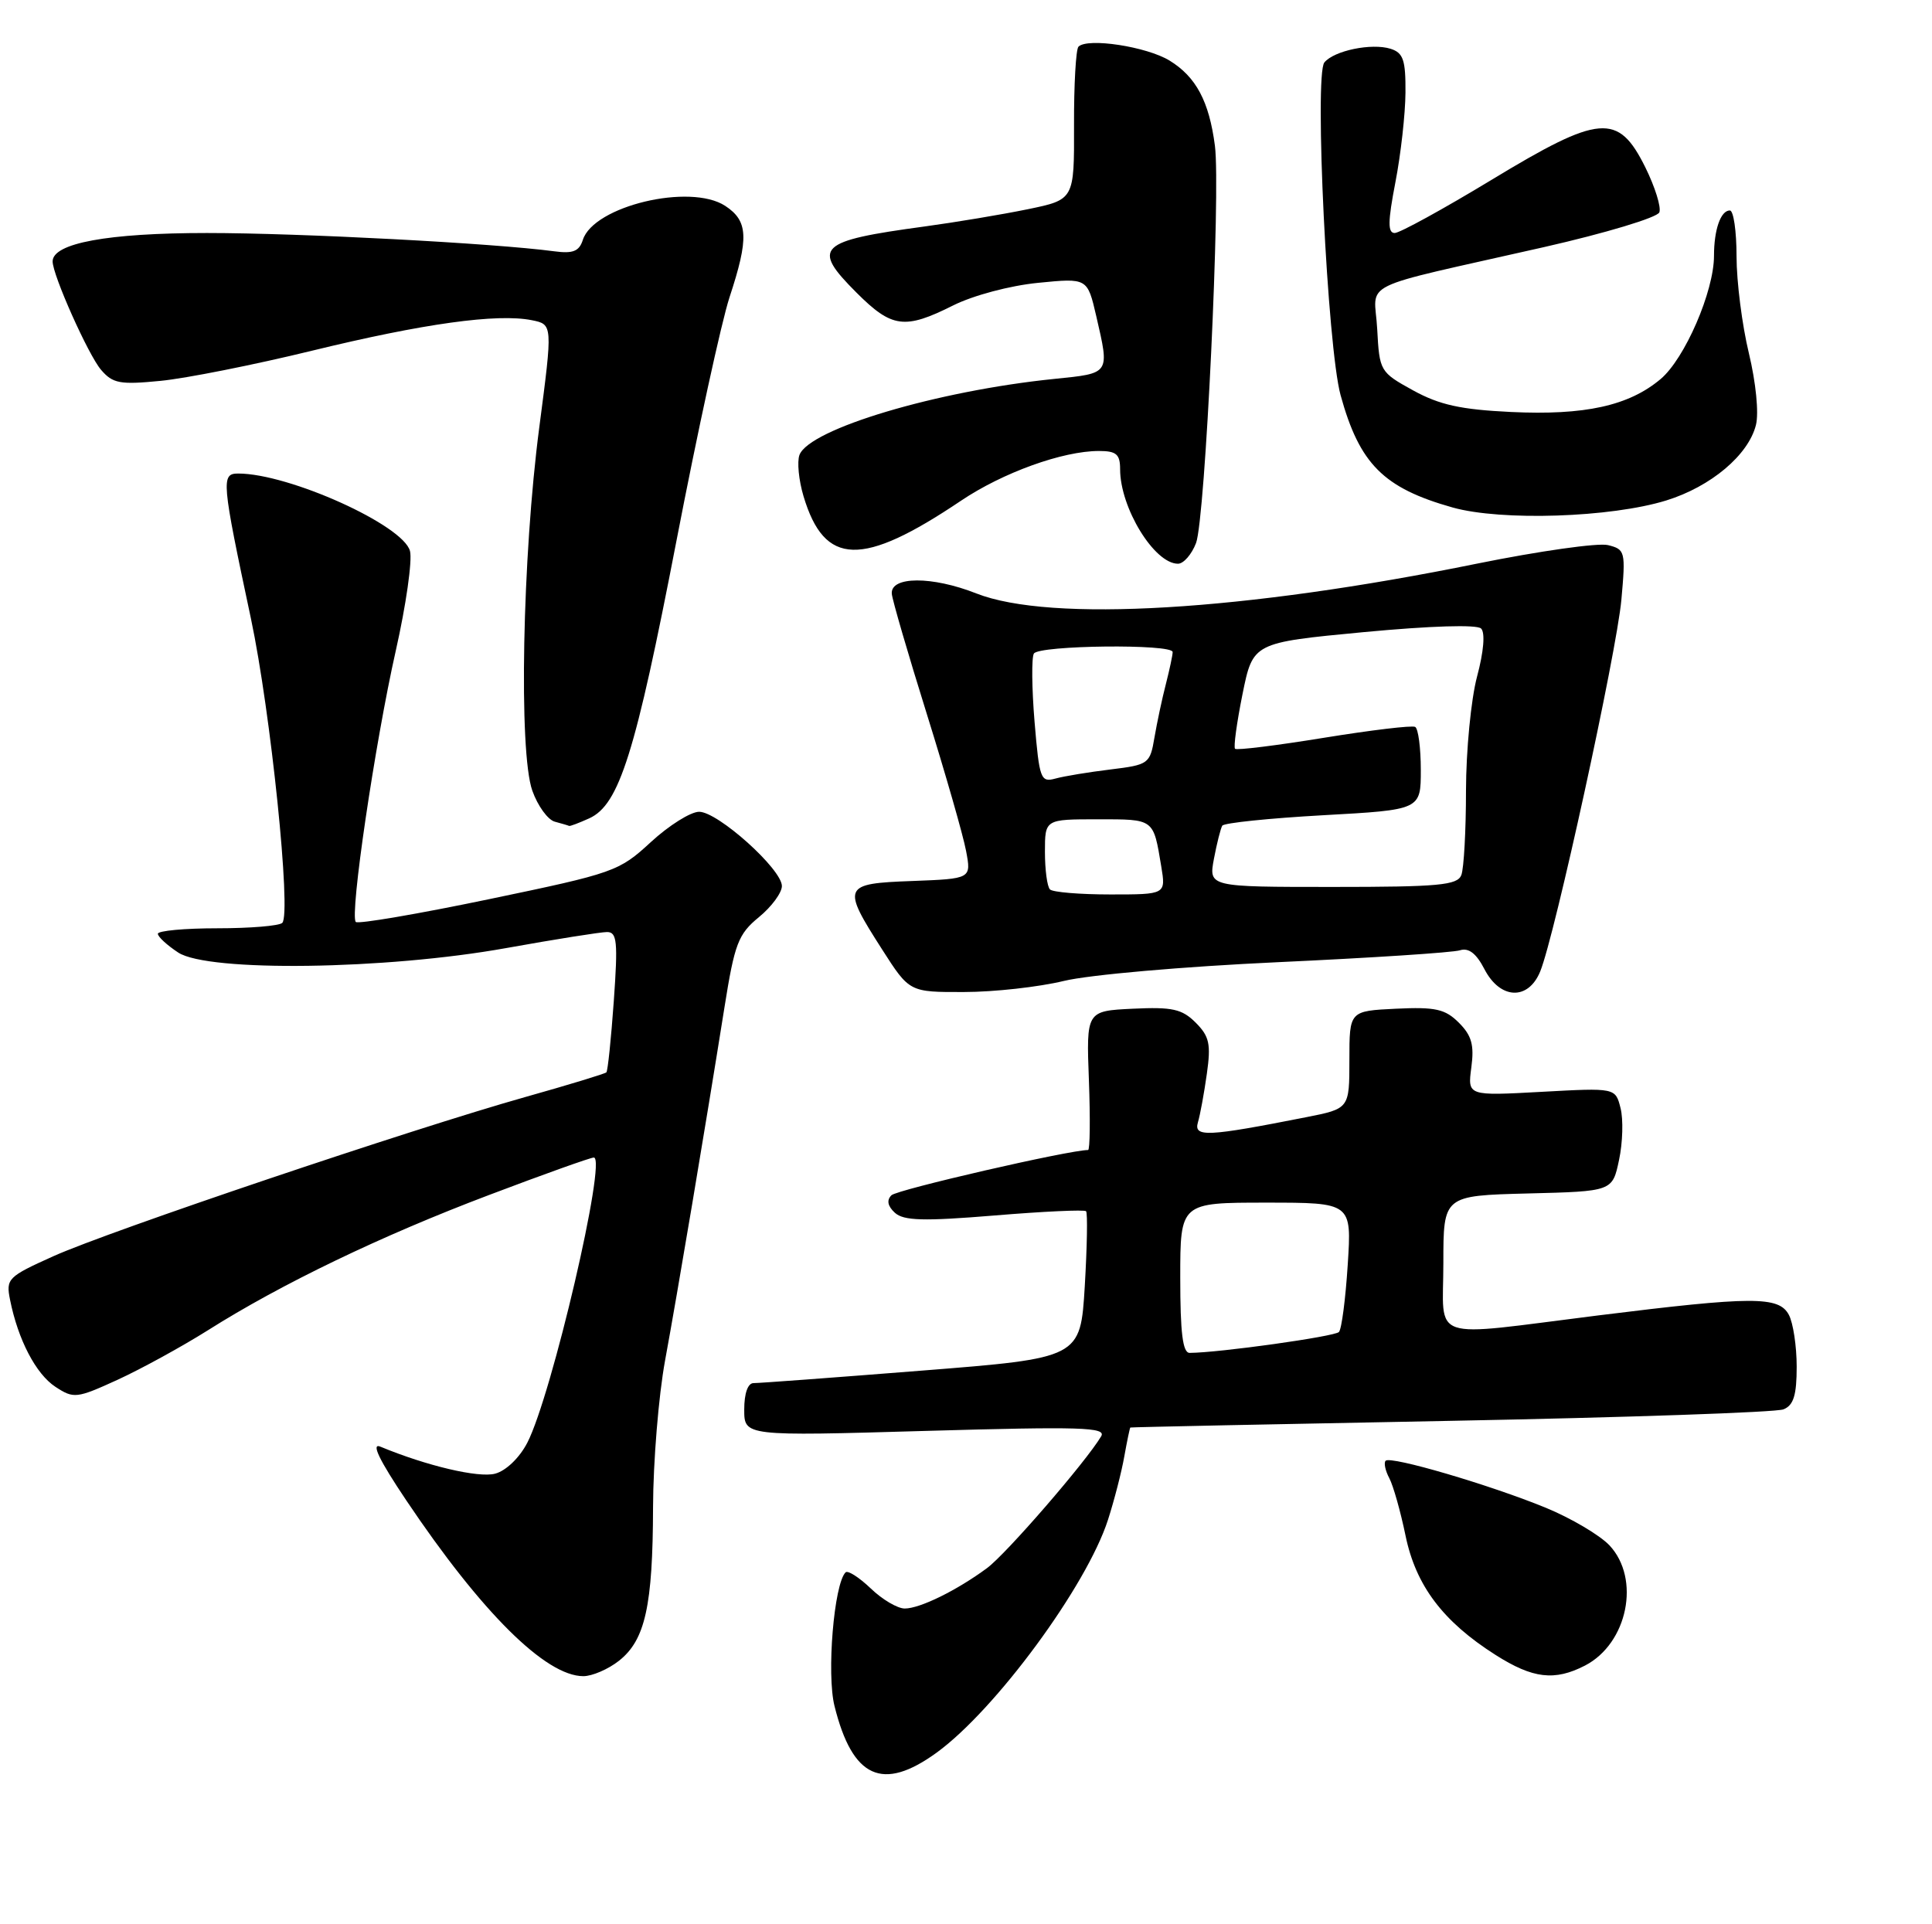 <?xml version="1.0" encoding="UTF-8" standalone="no"?>
<!DOCTYPE svg PUBLIC "-//W3C//DTD SVG 1.1//EN" "http://www.w3.org/Graphics/SVG/1.1/DTD/svg11.dtd" >
<svg xmlns="http://www.w3.org/2000/svg" xmlns:xlink="http://www.w3.org/1999/xlink" version="1.1" viewBox="0 0 257 256">
 <g >
 <path fill="currentColor"
d=" M 124.60 233.17 C 132.44 227.47 144.55 211.01 147.39 202.19 C 148.22 199.61 149.20 195.81 149.56 193.75 C 149.93 191.69 150.29 189.96 150.36 189.92 C 150.44 189.87 169.62 189.47 193.00 189.03 C 216.38 188.58 236.29 187.90 237.25 187.50 C 238.59 186.96 239.00 185.61 239.00 181.83 C 239.00 179.10 238.53 176.00 237.96 174.93 C 236.63 172.43 233.14 172.45 212.56 175.01 C 189.68 177.87 192.00 178.65 192.00 168.03 C 192.00 159.07 192.00 159.07 203.25 158.78 C 214.49 158.50 214.49 158.50 215.37 154.32 C 215.86 152.03 215.95 148.92 215.57 147.43 C 214.89 144.72 214.89 144.72 205.05 145.26 C 195.22 145.80 195.22 145.80 195.72 142.02 C 196.12 139.04 195.77 137.77 194.07 136.07 C 192.24 134.24 190.96 133.95 185.70 134.20 C 179.50 134.50 179.50 134.50 179.50 141.00 C 179.50 147.50 179.50 147.50 173.72 148.64 C 160.59 151.23 158.77 151.32 159.35 149.32 C 159.65 148.32 160.18 145.41 160.54 142.85 C 161.10 138.90 160.87 137.87 159.05 136.05 C 157.24 134.24 155.95 133.95 150.70 134.20 C 144.50 134.50 144.50 134.50 144.85 143.75 C 145.04 148.84 144.99 153.00 144.74 153.00 C 142.23 153.00 119.33 158.27 118.58 159.02 C 117.92 159.68 118.08 160.47 119.04 161.35 C 120.21 162.41 122.82 162.49 132.29 161.71 C 138.77 161.17 144.25 160.92 144.47 161.14 C 144.69 161.35 144.61 165.84 144.30 171.11 C 143.72 180.68 143.72 180.68 122.61 182.35 C 111.00 183.27 100.94 184.02 100.25 184.01 C 99.48 184.00 99.00 185.37 99.00 187.53 C 99.00 191.07 99.00 191.07 123.16 190.37 C 143.82 189.78 147.20 189.88 146.48 191.09 C 144.47 194.47 133.86 206.73 131.30 208.62 C 127.28 211.59 122.38 214.00 120.35 214.00 C 119.39 214.00 117.35 212.80 115.82 211.32 C 114.28 209.85 112.78 208.89 112.48 209.19 C 110.94 210.73 109.94 222.73 111.01 226.98 C 113.40 236.58 117.40 238.40 124.60 233.17 Z  M 82.34 220.95 C 85.83 218.20 86.84 213.65 86.87 200.50 C 86.89 194.45 87.61 185.68 88.47 181.00 C 90.11 172.09 93.81 150.11 96.37 134.02 C 97.72 125.53 98.20 124.28 100.95 122.02 C 102.64 120.64 104.01 118.77 104.01 117.88 C 104.00 115.63 95.50 108.00 93.00 108.00 C 91.88 108.00 88.99 109.81 86.58 112.03 C 82.34 115.94 81.71 116.16 65.05 119.63 C 55.60 121.60 47.63 122.96 47.33 122.66 C 46.49 121.82 49.87 98.90 52.65 86.56 C 54.01 80.54 54.86 74.58 54.54 73.32 C 53.68 69.88 38.45 63.00 31.69 63.00 C 29.39 63.00 29.47 63.93 33.38 82.30 C 36.01 94.70 38.78 121.55 37.55 122.78 C 37.15 123.18 33.27 123.50 28.91 123.50 C 24.56 123.50 21.00 123.83 21.00 124.23 C 21.00 124.63 22.22 125.75 23.71 126.73 C 27.70 129.34 51.31 129.02 67.35 126.13 C 73.87 124.96 79.90 124.00 80.75 124.00 C 82.08 124.00 82.21 125.27 81.65 133.17 C 81.29 138.21 80.85 142.49 80.66 142.67 C 80.48 142.85 75.64 144.33 69.91 145.94 C 54.82 150.19 14.57 163.77 7.12 167.12 C 1.03 169.86 0.77 170.12 1.34 172.94 C 2.40 178.24 4.78 182.81 7.38 184.51 C 9.81 186.10 10.19 186.06 15.66 183.56 C 18.81 182.11 24.19 179.16 27.61 177.01 C 37.41 170.81 50.76 164.39 65.04 158.99 C 72.29 156.24 78.56 154.00 78.99 154.00 C 80.77 154.00 73.39 185.66 70.14 191.95 C 69.11 193.94 67.31 195.68 65.86 196.06 C 63.66 196.65 56.75 195.02 50.61 192.47 C 49.33 191.93 50.42 194.21 54.03 199.59 C 64.05 214.52 72.59 223.00 77.60 223.00 C 78.77 223.00 80.91 222.08 82.34 220.95 Z  M 210.84 221.59 C 216.52 218.65 218.27 210.04 214.09 205.59 C 212.81 204.24 209.01 201.99 205.64 200.60 C 198.23 197.56 185.00 193.67 184.32 194.34 C 184.06 194.61 184.27 195.65 184.81 196.66 C 185.34 197.67 186.31 201.11 186.97 204.31 C 188.34 210.95 191.94 215.73 198.95 220.18 C 203.91 223.33 206.80 223.67 210.84 221.59 Z  M 141.50 130.51 C 144.85 129.69 157.44 128.59 170.00 128.01 C 182.38 127.44 193.26 126.73 194.20 126.43 C 195.37 126.06 196.38 126.84 197.47 128.95 C 199.56 132.98 203.29 133.13 204.88 129.25 C 206.82 124.53 215.04 86.84 215.68 79.80 C 216.26 73.35 216.19 73.09 213.89 72.52 C 212.58 72.20 204.76 73.31 196.51 74.98 C 165.47 81.30 139.72 82.83 129.87 78.95 C 123.99 76.63 118.43 76.65 118.63 79.00 C 118.70 79.83 120.80 87.03 123.29 95.00 C 125.78 102.97 128.13 111.17 128.51 113.21 C 129.21 116.91 129.21 116.91 121.35 117.21 C 112.08 117.55 111.94 117.88 117.35 126.33 C 120.98 132.00 120.98 132.00 128.24 131.98 C 132.23 131.98 138.20 131.31 141.50 130.51 Z  M 78.39 108.87 C 82.38 107.05 84.52 100.23 89.98 71.97 C 92.79 57.41 95.97 42.83 97.04 39.56 C 99.64 31.66 99.53 29.40 96.47 27.39 C 91.81 24.34 78.96 27.41 77.53 31.92 C 77.04 33.44 76.22 33.77 73.70 33.43 C 65.70 32.36 39.87 31.00 27.53 31.00 C 14.33 31.00 7.00 32.35 7.00 34.78 C 7.00 36.60 11.74 47.21 13.44 49.20 C 15.00 51.02 15.95 51.20 21.36 50.67 C 24.74 50.34 33.80 48.54 41.50 46.66 C 56.34 43.04 66.14 41.68 70.74 42.60 C 73.53 43.16 73.53 43.16 71.74 56.83 C 69.48 74.03 68.98 100.03 70.81 105.19 C 71.53 107.22 72.88 109.08 73.81 109.32 C 74.74 109.57 75.59 109.82 75.70 109.88 C 75.81 109.95 77.02 109.49 78.39 108.87 Z  M 159.10 72.25 C 160.33 69.04 162.40 25.44 161.61 19.38 C 160.84 13.49 159.11 10.23 155.58 8.06 C 152.54 6.20 144.67 4.99 143.46 6.21 C 143.12 6.55 142.85 11.27 142.87 16.70 C 142.90 26.56 142.90 26.56 136.70 27.84 C 133.29 28.54 127.12 29.57 123.00 30.13 C 108.75 32.06 107.90 32.90 113.94 38.94 C 118.64 43.64 120.34 43.87 126.78 40.64 C 129.46 39.30 134.34 38.00 138.08 37.63 C 144.65 36.98 144.65 36.98 145.83 42.07 C 147.61 49.81 147.72 49.65 140.25 50.41 C 124.62 52.00 107.68 57.06 106.35 60.52 C 106.01 61.42 106.25 63.90 106.89 66.03 C 109.68 75.34 114.66 75.48 127.83 66.62 C 133.39 62.88 141.36 60.00 146.18 60.00 C 148.50 60.00 149.00 60.43 149.00 62.43 C 149.00 67.57 153.55 75.00 156.70 75.00 C 157.44 75.00 158.52 73.76 159.10 72.25 Z  M 221.66 66.58 C 227.59 64.74 232.58 60.54 233.58 56.54 C 233.98 54.95 233.58 50.90 232.64 46.99 C 231.74 43.27 231.00 37.47 231.00 34.11 C 231.00 30.75 230.60 28.00 230.11 28.00 C 228.89 28.00 228.00 30.56 228.00 34.04 C 228.00 38.76 224.12 47.72 220.90 50.43 C 216.67 53.99 210.81 55.28 200.98 54.81 C 194.32 54.49 191.49 53.87 187.98 51.94 C 183.57 49.51 183.50 49.38 183.20 43.79 C 182.86 37.22 179.96 38.64 205.37 32.88 C 213.56 31.02 220.47 28.94 220.73 28.25 C 221.00 27.56 220.15 24.86 218.86 22.25 C 215.25 14.99 212.84 15.18 198.39 23.94 C 191.98 27.82 186.19 31.00 185.53 31.00 C 184.59 31.00 184.61 29.48 185.62 24.25 C 186.34 20.54 186.94 15.17 186.96 12.32 C 186.99 7.98 186.67 7.03 184.98 6.49 C 182.46 5.70 177.46 6.73 176.17 8.31 C 174.81 9.98 176.58 46.20 178.33 52.58 C 180.85 61.73 184.04 64.93 193.24 67.52 C 199.74 69.34 214.29 68.86 221.66 66.58 Z  M 157.00 170.00 C 157.00 160.00 157.00 160.00 168.41 160.00 C 179.81 160.00 179.81 160.00 179.28 168.25 C 178.99 172.79 178.47 176.82 178.11 177.21 C 177.58 177.81 162.18 179.97 158.25 179.99 C 157.33 180.00 157.00 177.34 157.00 170.00 Z  M 139.67 118.33 C 139.30 117.97 139.00 115.72 139.00 113.33 C 139.00 109.00 139.00 109.00 146.03 109.00 C 153.58 109.00 153.41 108.88 154.47 115.25 C 155.09 119.00 155.09 119.00 147.71 119.00 C 143.65 119.00 140.03 118.70 139.67 118.33 Z  M 161.48 114.26 C 161.87 112.20 162.37 110.22 162.59 109.85 C 162.82 109.48 168.85 108.86 176.00 108.46 C 189.00 107.74 189.00 107.74 189.00 102.43 C 189.00 99.51 188.66 96.93 188.25 96.71 C 187.84 96.48 182.37 97.14 176.09 98.16 C 169.82 99.18 164.51 99.84 164.29 99.62 C 164.07 99.41 164.52 96.14 165.28 92.36 C 166.67 85.50 166.67 85.50 181.39 84.10 C 190.32 83.26 196.47 83.07 197.02 83.62 C 197.58 84.18 197.37 86.70 196.48 90.02 C 195.68 93.03 195.02 99.85 195.01 105.17 C 195.01 110.49 194.73 115.55 194.39 116.42 C 193.87 117.77 191.41 118.00 177.28 118.00 C 160.78 118.00 160.78 118.00 161.48 114.26 Z  M 137.62 96.03 C 137.25 91.56 137.21 87.47 137.53 86.95 C 138.22 85.84 156.00 85.64 155.99 86.75 C 155.99 87.16 155.58 89.08 155.09 91.00 C 154.59 92.92 153.91 96.13 153.57 98.11 C 152.98 101.62 152.80 101.75 147.73 102.37 C 144.85 102.72 141.56 103.26 140.40 103.58 C 138.43 104.12 138.26 103.66 137.62 96.03 Z "/>
</g>
</svg>